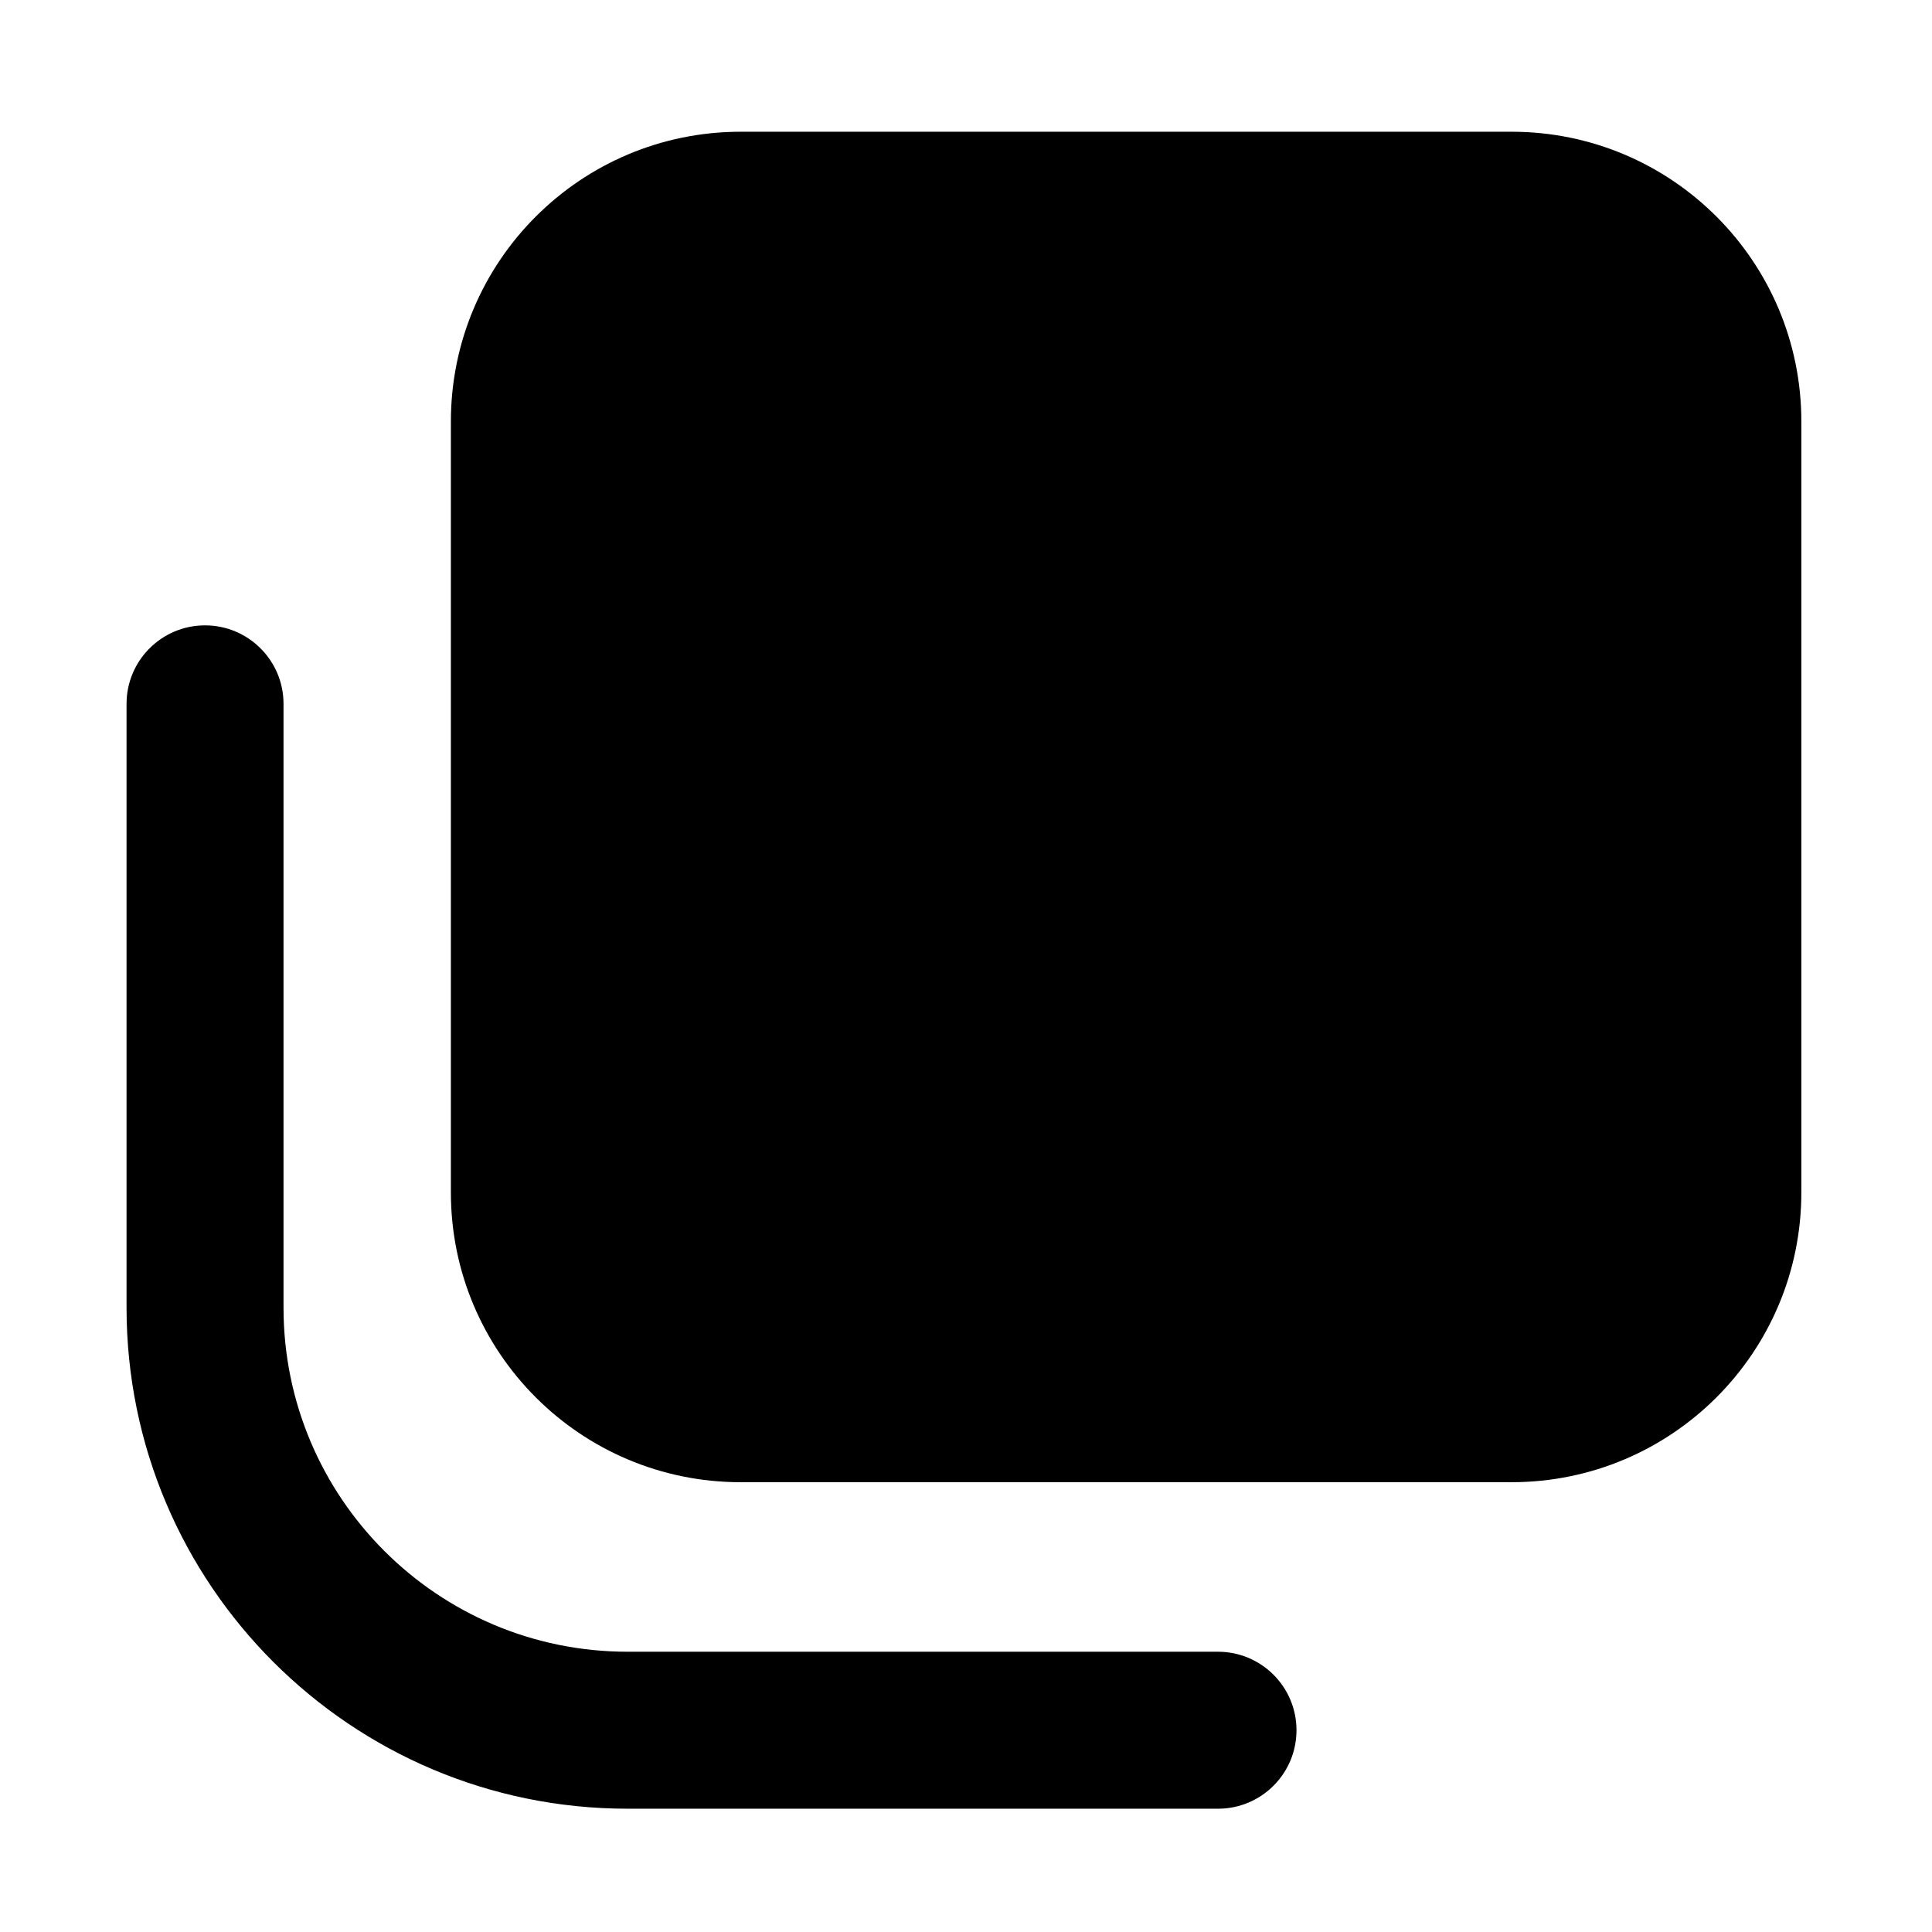 <svg width="16" height="16" viewBox="0 0 16 16" fill="none" xmlns="http://www.w3.org/2000/svg">
<path d="M10.087 14.979C10.446 14.979 10.737 14.688 10.737 14.329C10.737 13.97 10.446 13.679 10.087 13.679L5.198 13.679C3.624 13.679 2.348 12.403 2.348 10.829L2.348 5.829C2.348 5.47 2.057 5.179 1.698 5.179C1.339 5.179 1.048 5.47 1.048 5.829L1.048 10.829C1.048 13.121 2.906 14.979 5.198 14.979L10.087 14.979Z" fill="black"/>
<path fill-rule="evenodd" clip-rule="evenodd" d="M14.918 9.875C14.918 11.201 13.844 12.275 12.518 12.275L6.134 12.275C4.808 12.275 3.734 11.201 3.734 9.875L3.734 3.491C3.734 2.165 4.808 1.091 6.134 1.091L12.518 1.091C13.844 1.091 14.918 2.165 14.918 3.491L14.918 9.875Z" fill="black"/>
</svg>
